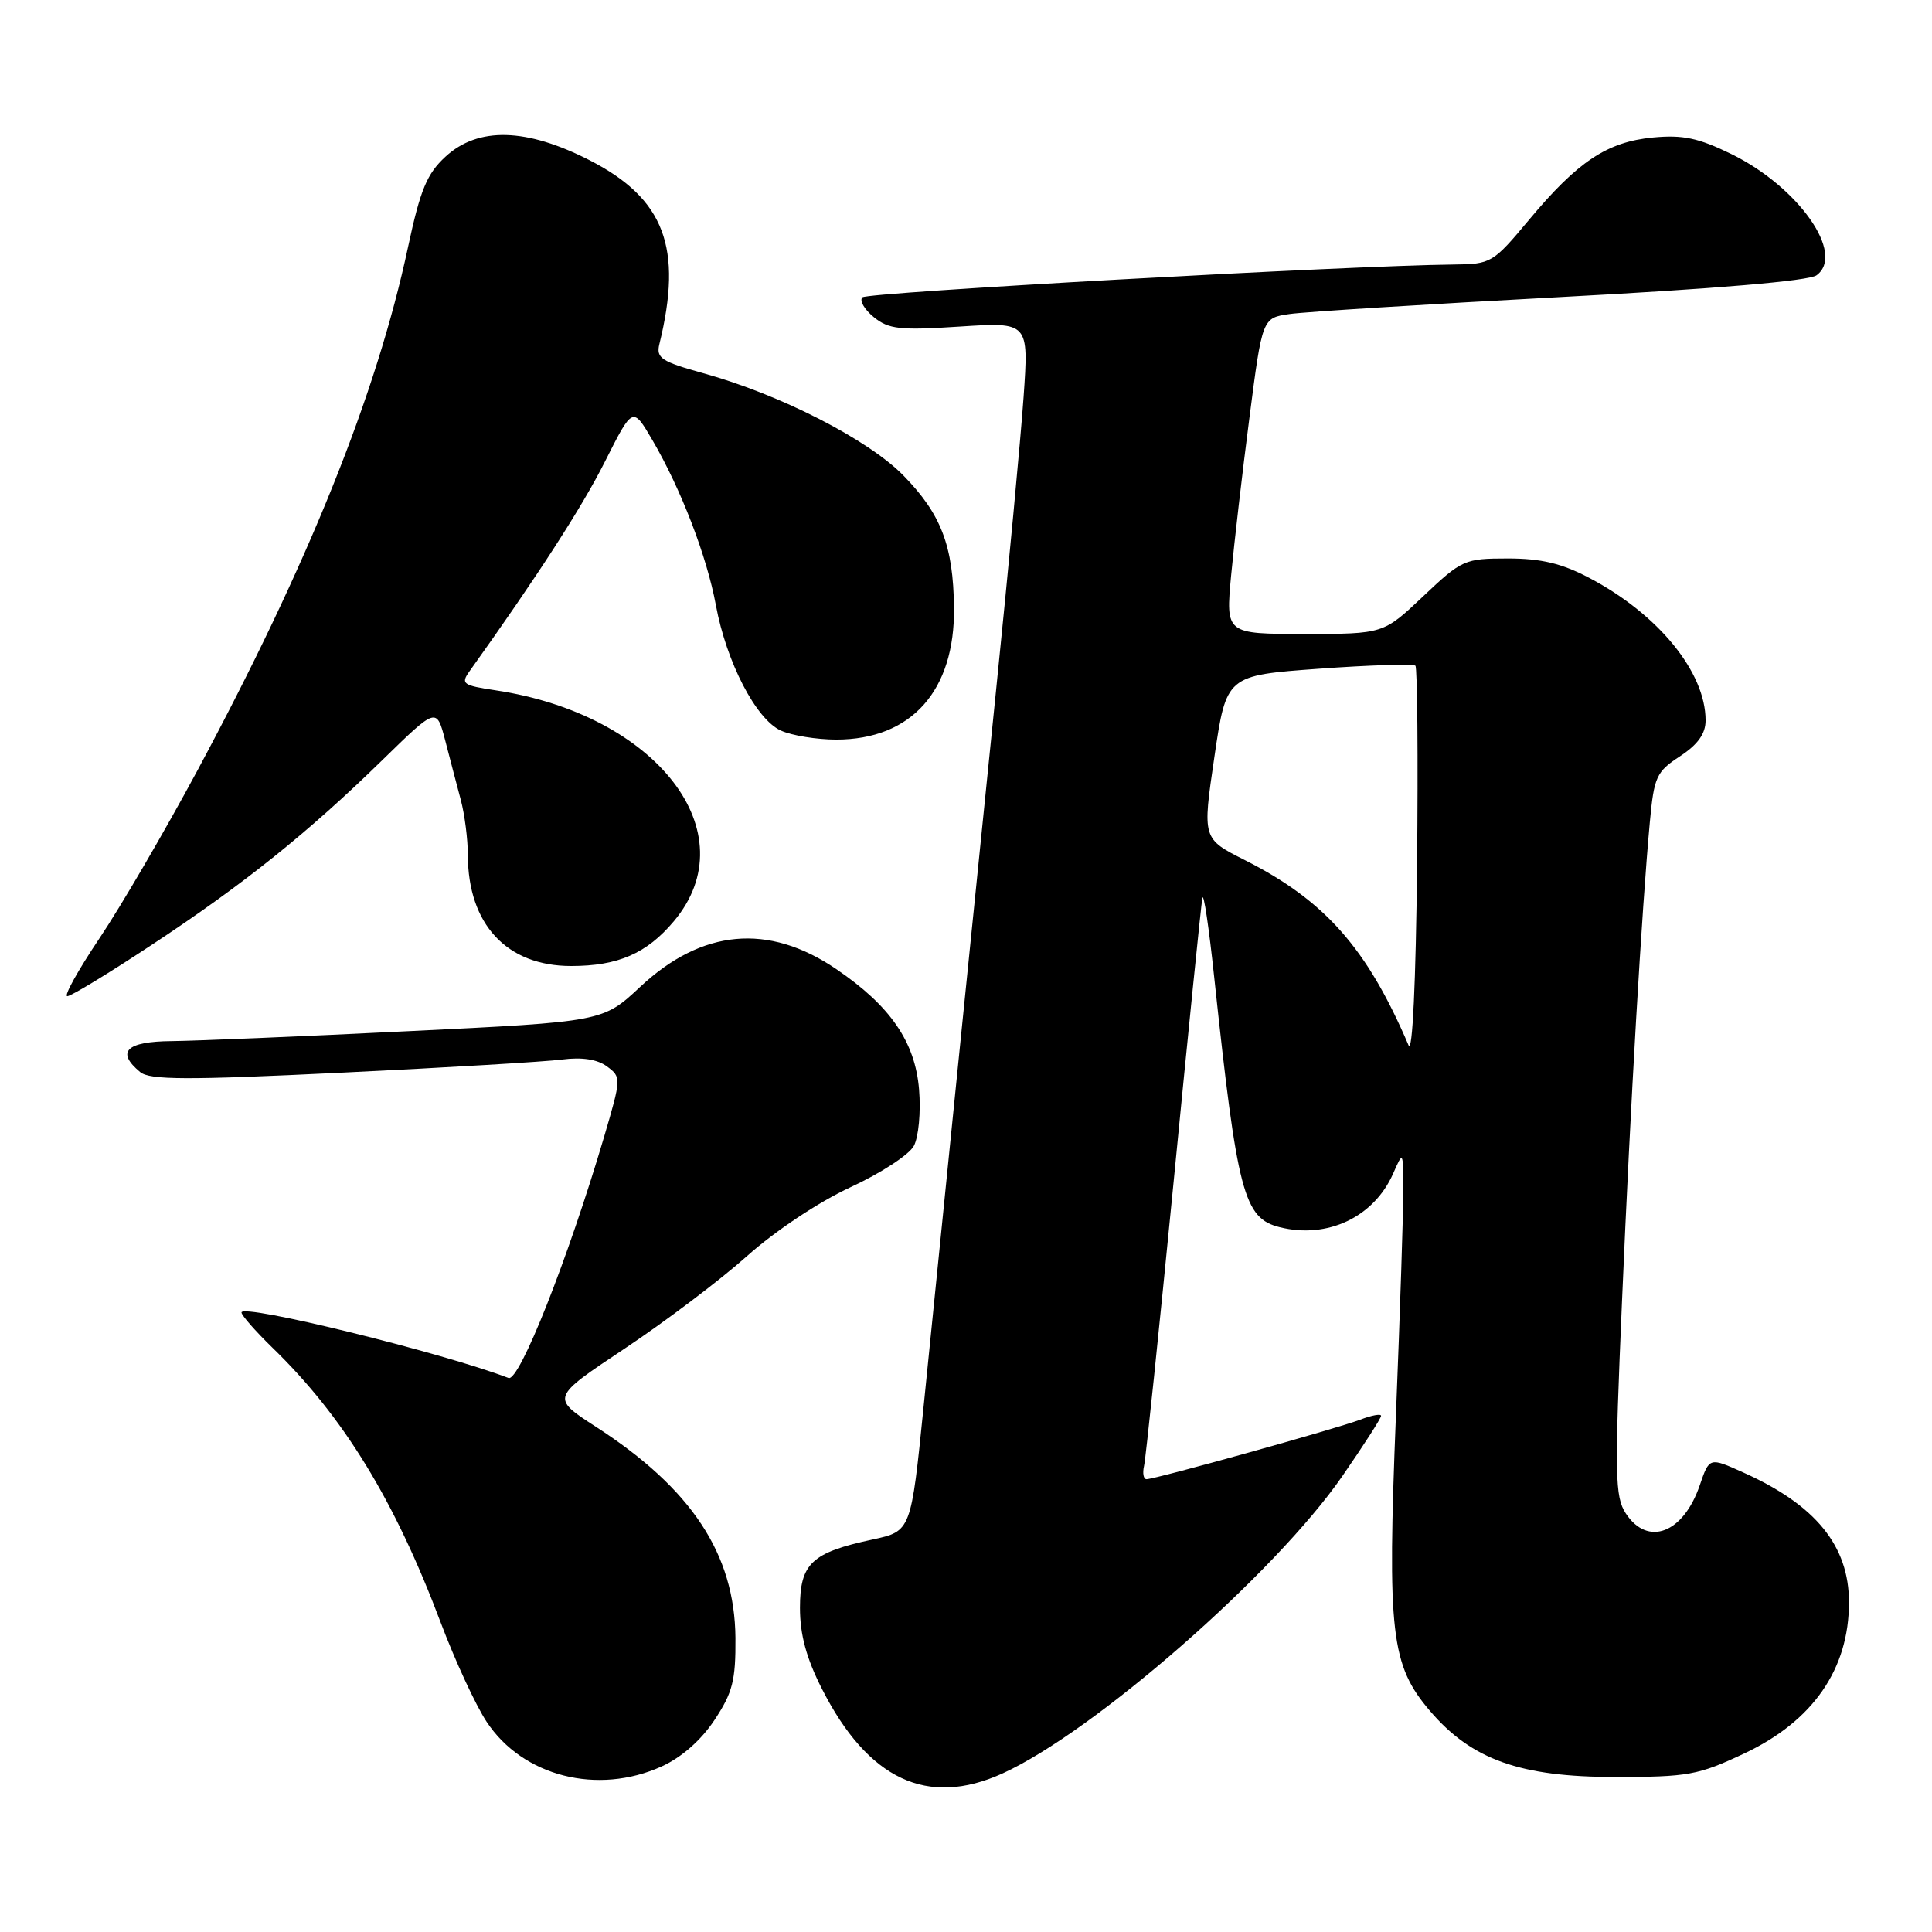 <?xml version="1.0" encoding="UTF-8" standalone="no"?>
<!DOCTYPE svg PUBLIC "-//W3C//DTD SVG 1.1//EN" "http://www.w3.org/Graphics/SVG/1.1/DTD/svg11.dtd" >
<svg xmlns="http://www.w3.org/2000/svg" xmlns:xlink="http://www.w3.org/1999/xlink" version="1.1" viewBox="0 0 256 256">
 <g >
 <path fill="currentColor"
d=" M 132.82 235.00 C 144.96 229.49 168.94 208.51 177.87 195.59 C 180.69 191.51 183.00 187.92 183.00 187.61 C 183.00 187.30 181.76 187.53 180.25 188.11 C 177.20 189.28 153.09 196.00 151.92 196.00 C 151.52 196.00 151.37 195.21 151.59 194.25 C 151.82 193.29 153.58 176.30 155.52 156.50 C 157.45 136.70 159.16 119.83 159.32 119.00 C 159.49 118.17 160.19 122.90 160.89 129.50 C 163.95 158.15 164.80 161.41 169.57 162.61 C 175.89 164.19 182.05 161.28 184.60 155.50 C 185.92 152.50 185.92 152.50 185.95 157.50 C 185.96 160.25 185.52 173.75 184.97 187.50 C 183.81 216.45 184.29 220.64 189.50 226.73 C 195.01 233.17 201.45 235.46 214.00 235.46 C 223.67 235.46 225.02 235.22 231.11 232.35 C 240.23 228.06 245.00 221.17 245.00 212.32 C 245.00 204.82 240.59 199.41 230.97 195.10 C 226.50 193.09 226.50 193.09 225.23 196.80 C 223.05 203.17 218.34 204.97 215.43 200.54 C 213.98 198.32 213.93 195.52 214.93 172.29 C 216.06 145.91 217.54 120.61 218.61 108.96 C 219.17 102.92 219.47 102.26 222.61 100.21 C 224.98 98.65 226.00 97.22 226.00 95.46 C 226.00 89.07 219.74 81.39 210.60 76.58 C 206.94 74.65 204.21 74.00 199.79 74.00 C 194.07 74.00 193.71 74.16 188.59 79.00 C 183.31 84.00 183.31 84.00 172.86 84.00 C 162.41 84.00 162.41 84.00 163.13 76.25 C 163.53 71.99 164.62 62.57 165.56 55.32 C 167.26 42.13 167.26 42.13 170.88 41.61 C 172.87 41.32 189.03 40.31 206.80 39.36 C 227.23 38.28 239.69 37.22 240.70 36.48 C 244.56 33.66 238.31 24.77 229.41 20.41 C 225.05 18.28 222.99 17.84 219.01 18.22 C 212.94 18.81 209.06 21.39 202.60 29.13 C 197.82 34.86 197.58 35.00 192.60 35.05 C 178.53 35.20 114.94 38.73 114.27 39.40 C 113.85 39.82 114.53 41.00 115.78 42.02 C 117.76 43.63 119.25 43.79 127.19 43.27 C 136.32 42.68 136.32 42.68 135.63 52.59 C 135.25 58.04 133.61 75.55 131.98 91.50 C 129.06 120.21 125.65 153.91 122.40 186.20 C 120.72 202.89 120.72 202.89 115.63 203.99 C 107.54 205.72 106.00 207.17 106.00 213.05 C 106.00 216.60 106.85 219.73 108.91 223.78 C 115.02 235.81 122.89 239.50 132.82 235.00 Z  M 87.68 234.06 C 90.32 232.86 92.91 230.58 94.68 227.90 C 97.08 224.28 97.49 222.66 97.45 217.04 C 97.36 205.91 91.63 197.24 78.95 189.05 C 73.00 185.20 73.00 185.20 82.75 178.71 C 88.11 175.14 95.42 169.62 98.98 166.44 C 102.73 163.09 108.51 159.25 112.70 157.31 C 116.69 155.47 120.46 153.01 121.09 151.84 C 121.72 150.65 122.03 147.35 121.78 144.35 C 121.26 138.04 117.97 133.27 110.78 128.39 C 101.81 122.30 93.01 123.11 84.83 130.76 C 79.89 135.38 79.89 135.38 54.20 136.63 C 40.06 137.33 25.91 137.92 22.75 137.95 C 16.72 138.00 15.33 139.37 18.57 142.05 C 19.84 143.11 24.74 143.13 45.32 142.13 C 59.17 141.46 72.30 140.68 74.50 140.39 C 77.12 140.05 79.17 140.37 80.43 141.31 C 82.34 142.72 82.33 142.86 80.05 150.62 C 75.27 166.81 68.81 183.14 67.38 182.59 C 58.62 179.23 32.00 172.69 32.00 173.91 C 32.00 174.28 33.83 176.37 36.07 178.55 C 45.50 187.69 52.30 198.80 58.39 214.98 C 60.29 220.03 63.03 225.96 64.49 228.16 C 69.27 235.39 79.19 237.91 87.68 234.06 Z  M 20.15 125.17 C 32.33 117.14 40.81 110.34 50.67 100.71 C 57.84 93.71 57.84 93.71 58.99 98.10 C 59.61 100.52 60.55 104.08 61.06 106.00 C 61.57 107.92 61.99 111.20 61.99 113.28 C 62.01 122.48 67.14 128.00 75.68 128.00 C 81.89 128.00 85.69 126.35 89.29 122.07 C 99.14 110.36 87.03 94.68 65.67 91.47 C 61.32 90.82 61.03 90.61 62.21 88.95 C 71.15 76.44 77.12 67.21 80.15 61.18 C 83.84 53.86 83.84 53.86 86.43 58.29 C 90.22 64.76 93.66 73.70 94.86 80.20 C 96.26 87.75 100.17 95.30 103.46 96.80 C 104.91 97.46 108.22 98.00 110.81 98.00 C 120.77 98.00 126.55 91.52 126.41 80.50 C 126.31 72.31 124.71 68.13 119.73 63.03 C 115.05 58.24 103.37 52.27 93.18 49.45 C 87.62 47.91 86.92 47.44 87.37 45.60 C 90.51 32.82 88.05 26.33 78.16 21.25 C 69.75 16.94 63.37 16.77 59.04 20.75 C 56.57 23.02 55.70 25.12 54.07 32.72 C 49.89 52.30 40.85 74.74 26.15 102.11 C 21.83 110.14 15.99 120.15 13.16 124.36 C 10.34 128.56 8.43 132.00 8.92 132.00 C 9.41 132.00 14.46 128.93 20.15 125.17 Z  M 186.64 138.50 C 181.12 125.61 175.56 119.33 164.95 113.97 C 159.32 111.13 159.32 111.13 160.91 100.32 C 162.50 89.50 162.50 89.50 174.78 88.61 C 181.53 88.12 187.28 87.95 187.55 88.21 C 187.81 88.48 187.91 100.36 187.77 114.60 C 187.61 130.14 187.16 139.70 186.64 138.50 Z "/>
</g>
</svg>